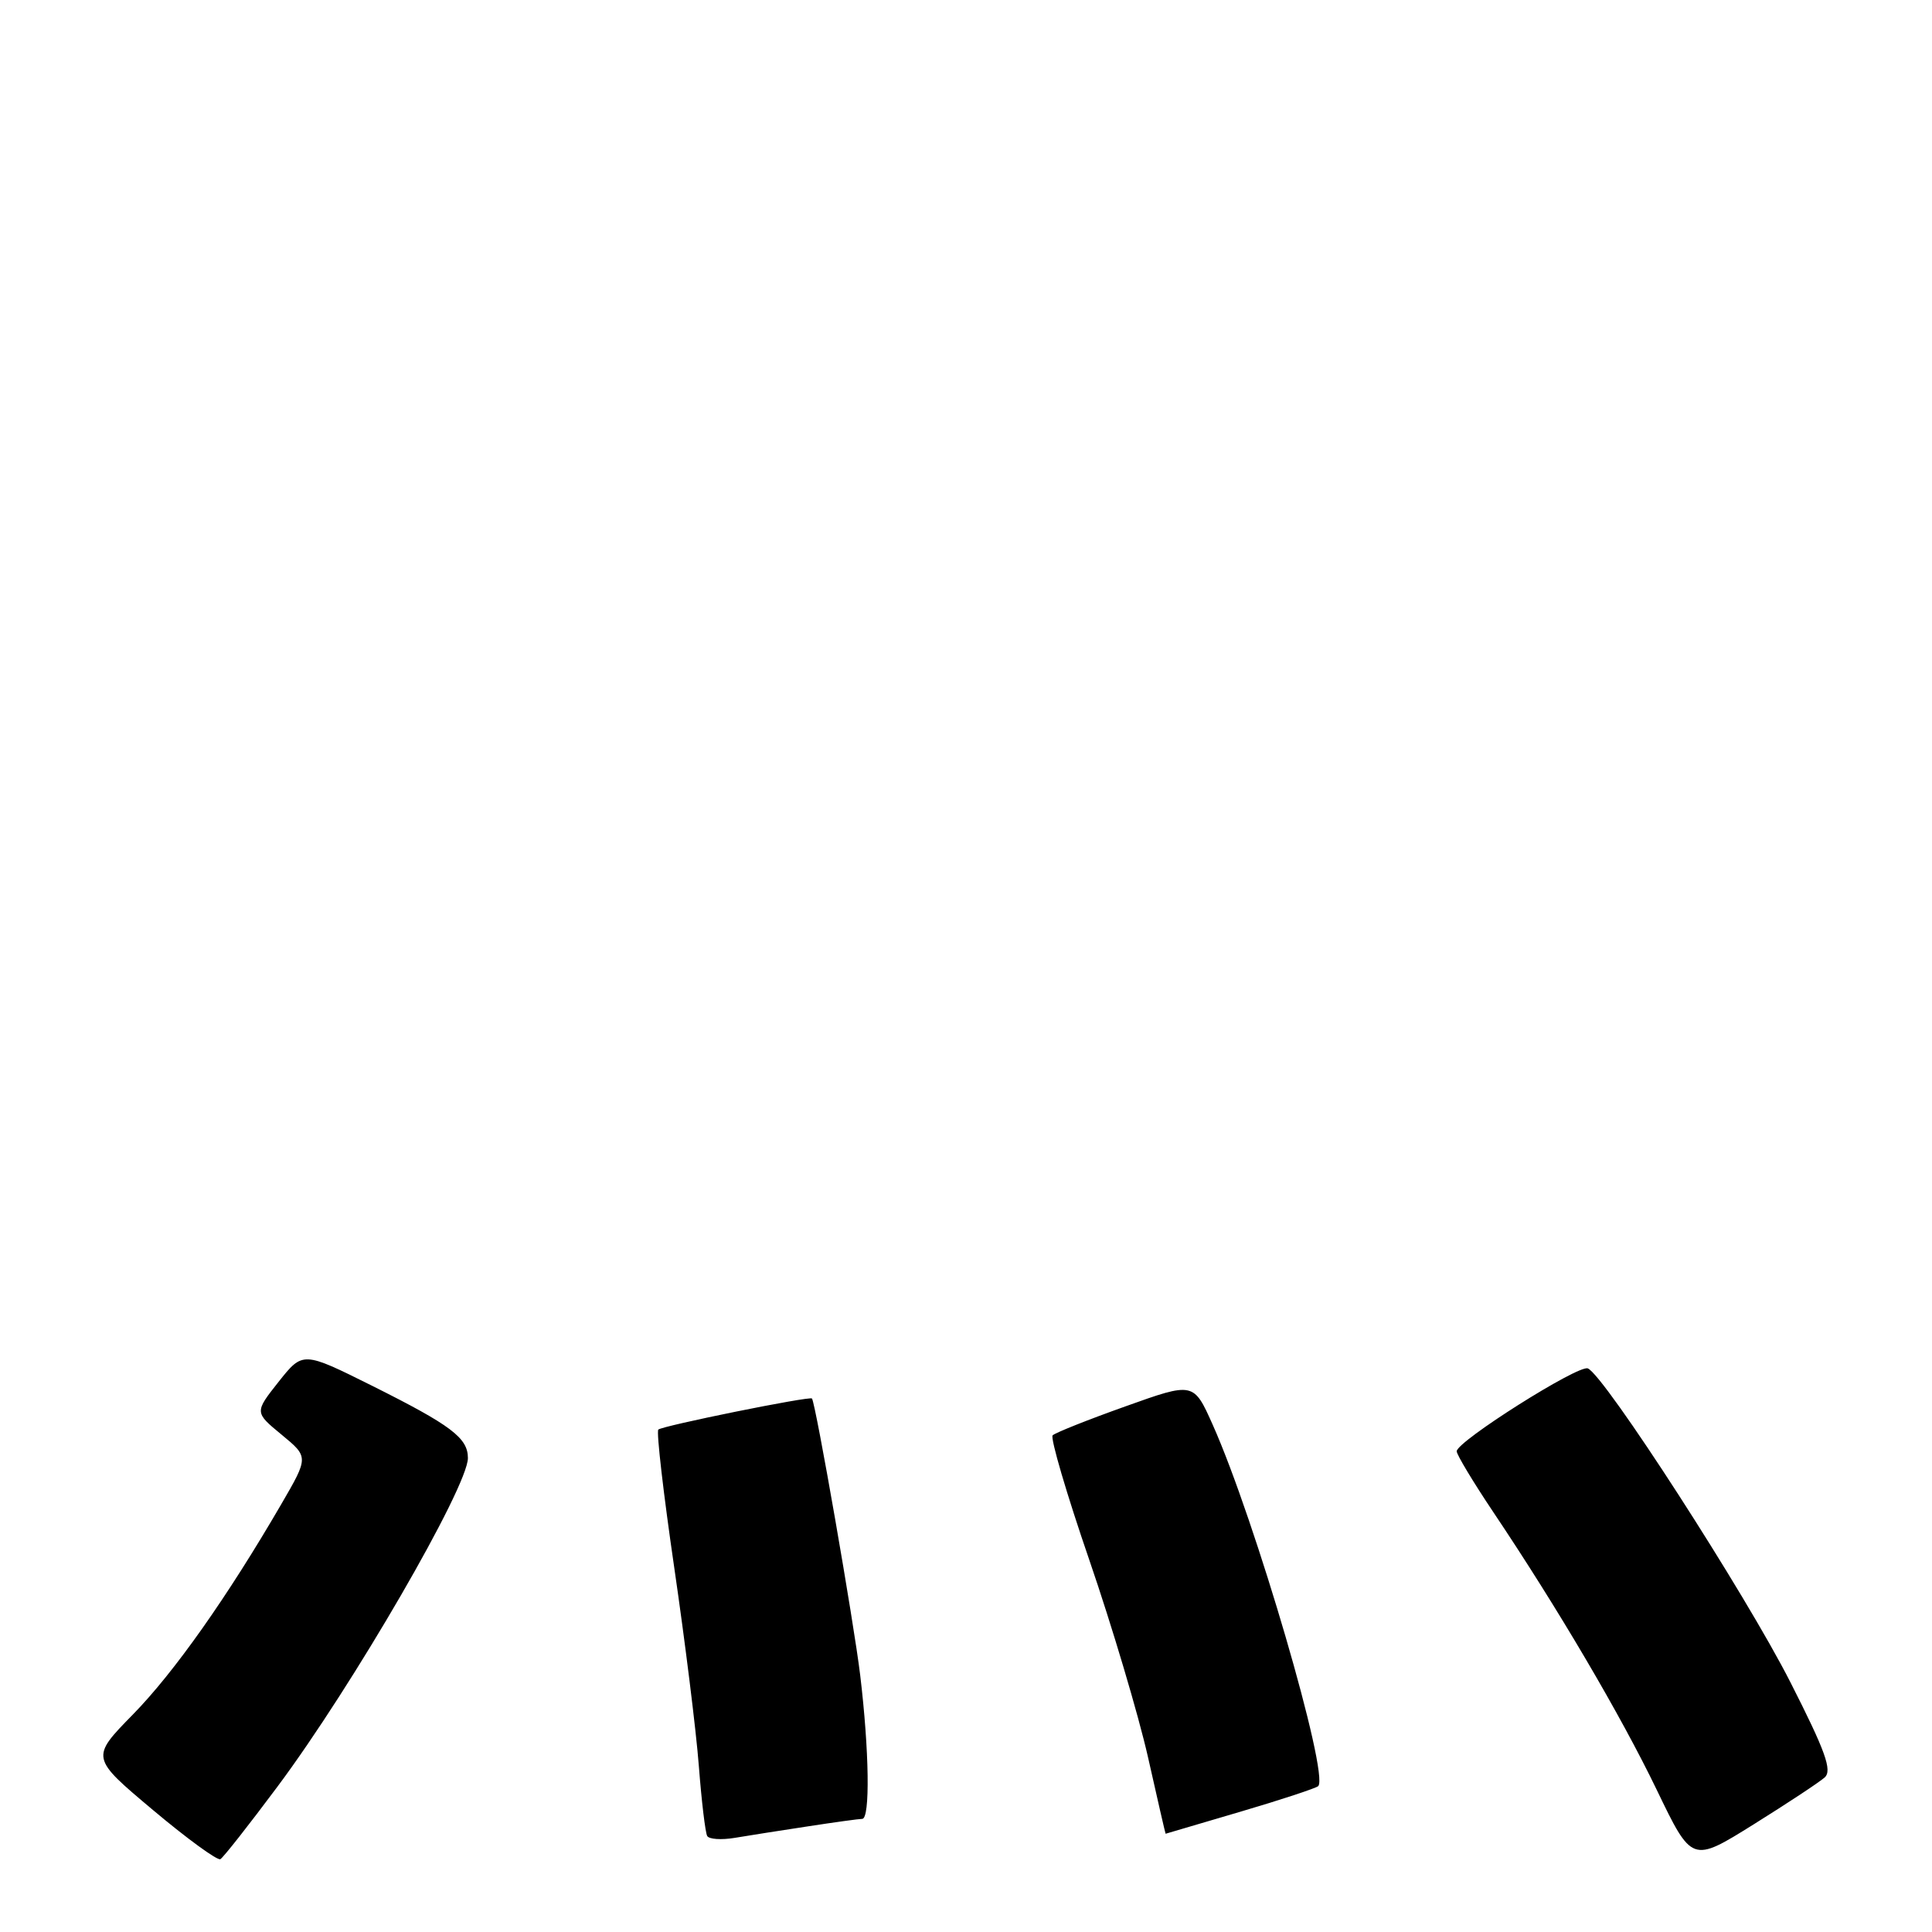 <?xml version="1.0" encoding="UTF-8" standalone="no"?>
<!DOCTYPE svg PUBLIC "-//W3C//DTD SVG 1.1//EN" "http://www.w3.org/Graphics/SVG/1.1/DTD/svg11.dtd" >
<svg xmlns="http://www.w3.org/2000/svg" xmlns:xlink="http://www.w3.org/1999/xlink" version="1.1" viewBox="0 0 256 256">
 <g >
 <path fill="currentColor"
d=" M 36.78 236.72 C 46.74 223.37 62.00 197.03 62.00 193.20 C 62.00 190.53 59.78 188.86 49.32 183.63 C 40.13 179.05 40.13 179.05 36.92 183.09 C 33.72 187.14 33.72 187.14 37.31 190.10 C 40.90 193.06 40.90 193.06 37.29 199.28 C 30.12 211.62 23.07 221.61 17.59 227.20 C 12.01 232.90 12.01 232.90 20.26 239.83 C 24.79 243.64 28.82 246.57 29.20 246.35 C 29.59 246.13 33.00 241.79 36.78 236.72 Z  M 241.78 235.52 C 242.80 234.60 241.89 232.06 237.25 222.93 C 231.30 211.21 212.54 182.14 210.39 181.32 C 209.11 180.83 193.06 190.97 193.02 192.30 C 193.01 192.73 195.17 196.33 197.83 200.30 C 206.43 213.12 214.76 227.28 219.53 237.17 C 224.19 246.84 224.19 246.84 232.35 241.75 C 236.83 238.95 241.08 236.15 241.78 235.52 Z  M 107.00 242.01 C 110.58 241.46 113.84 241.01 114.25 241.01 C 115.31 241.00 115.18 231.96 113.98 221.97 C 113.15 215.04 108.09 185.99 107.59 185.31 C 107.34 184.96 87.73 188.93 87.23 189.43 C 86.96 189.70 87.91 197.93 89.34 207.71 C 90.77 217.50 92.24 229.32 92.60 234.00 C 92.96 238.68 93.46 242.85 93.71 243.28 C 93.95 243.71 95.58 243.82 97.33 243.53 C 99.07 243.24 103.42 242.55 107.00 242.01 Z  M 164.33 240.07 C 169.74 238.48 174.39 236.94 174.67 236.67 C 176.17 235.17 166.31 201.38 160.70 188.81 C 158.16 183.12 158.16 183.12 149.13 186.35 C 144.16 188.12 139.82 189.85 139.48 190.19 C 139.15 190.52 141.33 197.96 144.34 206.71 C 147.35 215.47 150.84 227.21 152.11 232.81 C 153.37 238.42 154.42 242.99 154.45 242.98 C 154.48 242.97 158.92 241.66 164.33 240.07 Z "/>
</g>
</svg>